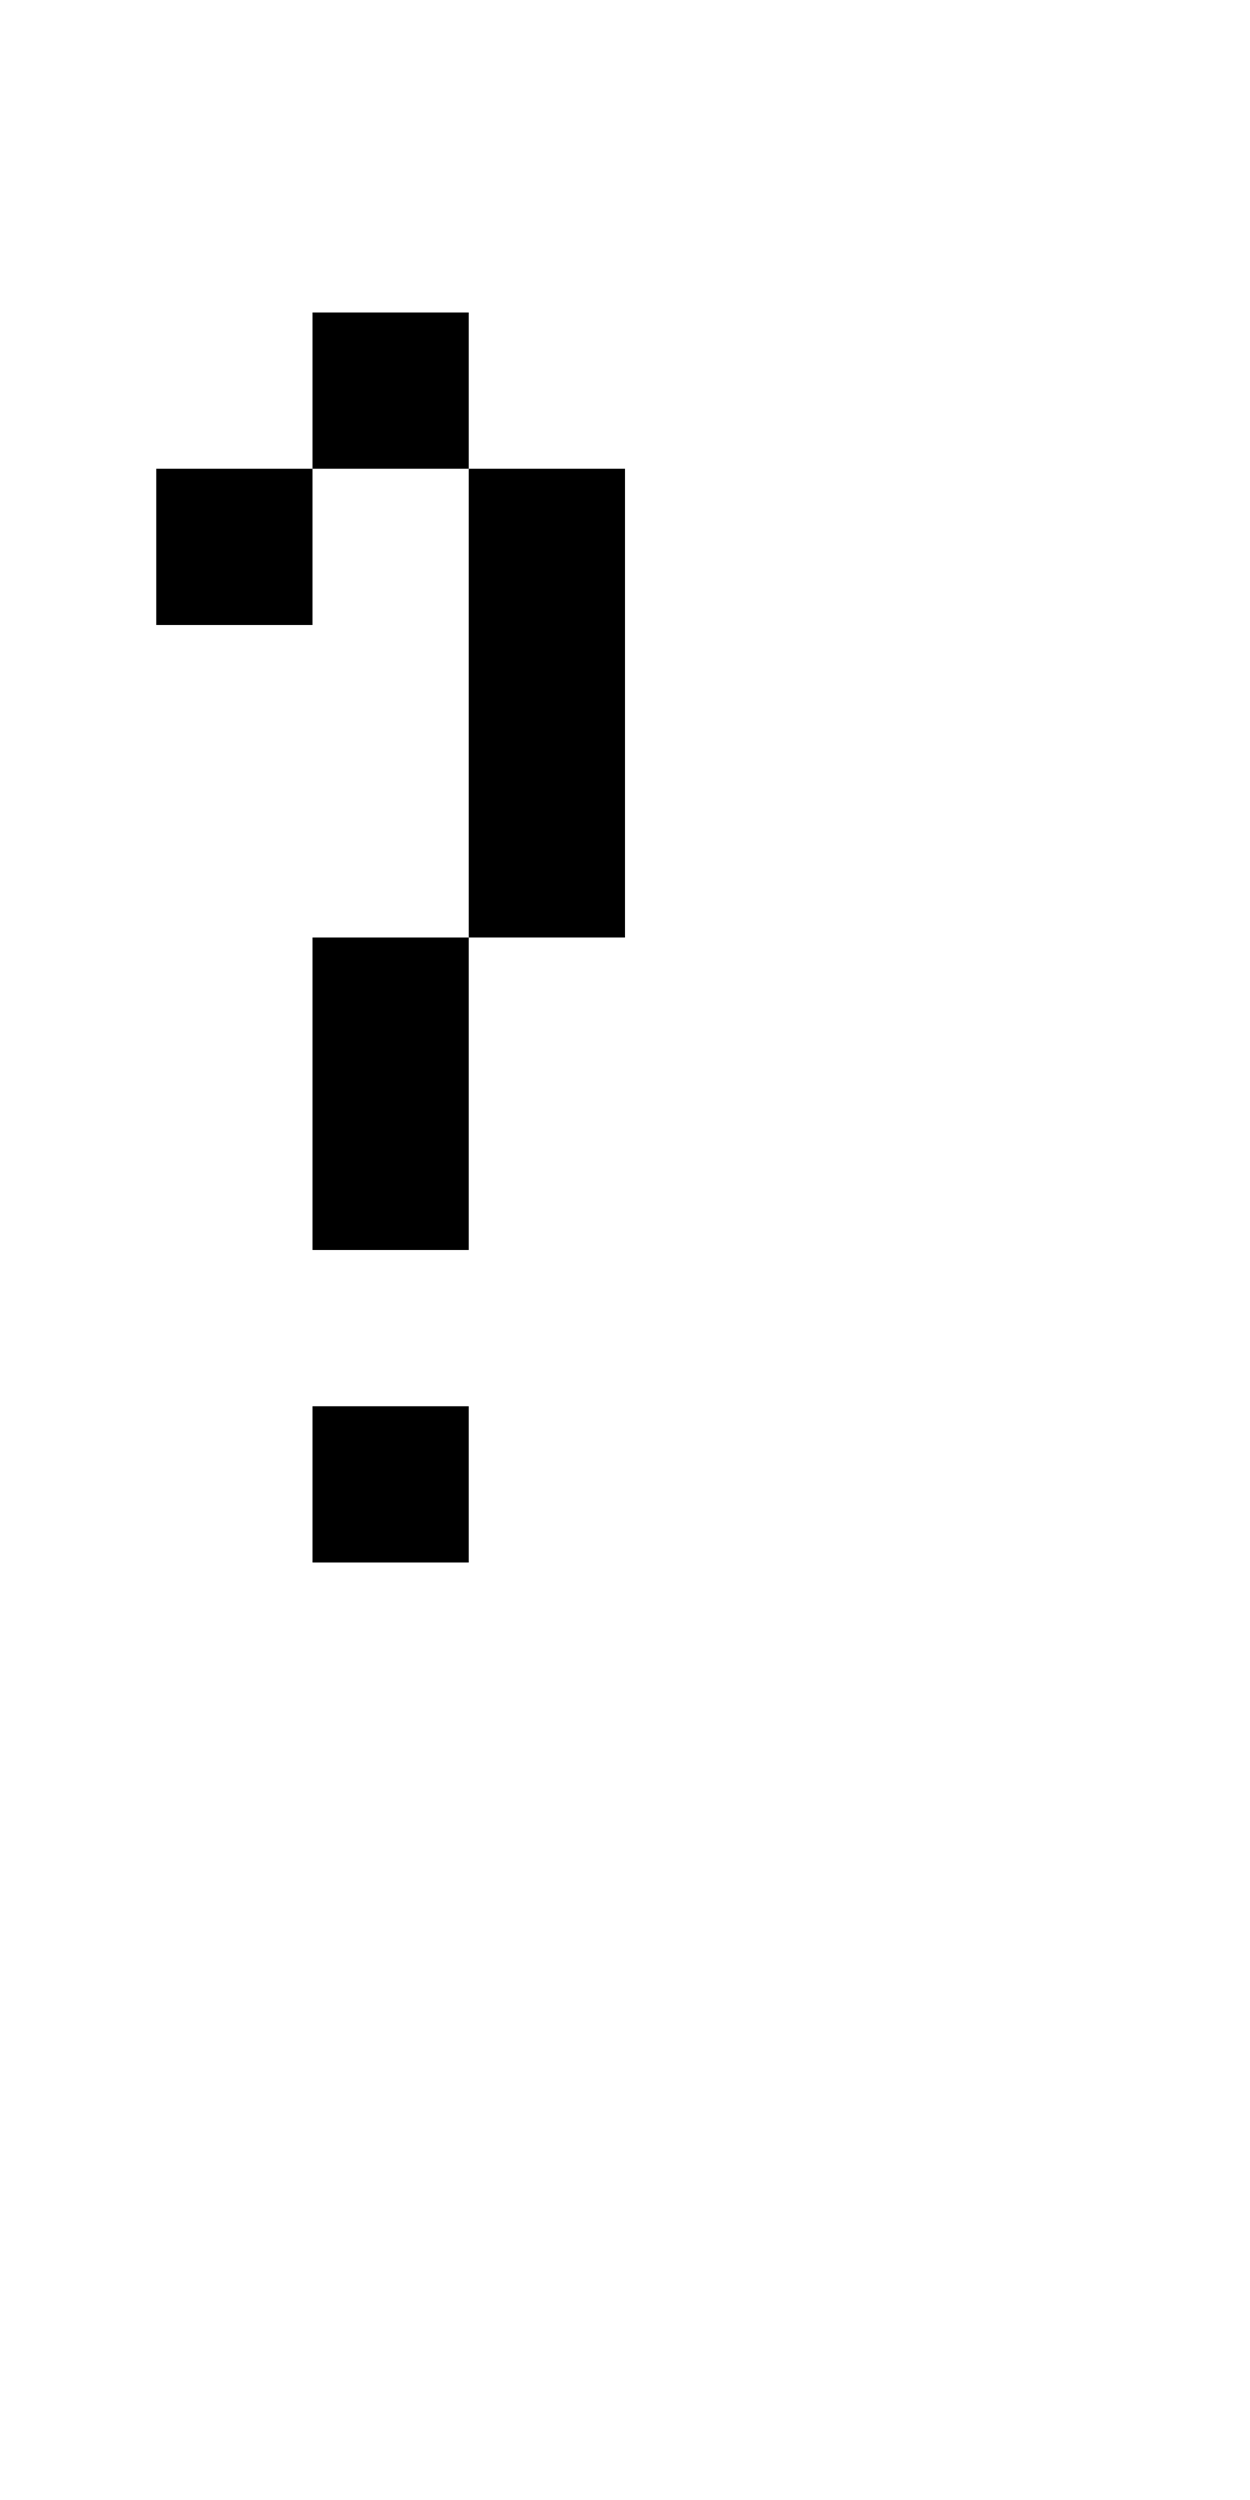 <?xml version="1.0" encoding="UTF-8" standalone="no"?>
<!DOCTYPE svg PUBLIC "-//W3C//DTD SVG 1.1//EN" 
  "http://www.w3.org/Graphics/SVG/1.1/DTD/svg11.dtd">
<svg width="8" height="16"
     xmlns="http://www.w3.org/2000/svg" version="1.1">
 <path d="  M 0,0  L 0,16  L 8,16  L 8,0  Z  M 1,4  L 1,3  L 2,3  L 2,4  Z  M 4,6  L 3,6  L 3,3  L 4,3  Z  M 2,10  L 2,9  L 3,9  L 3,10  Z  M 3,8  L 2,8  L 2,6  L 3,6  Z  M 2,2  L 3,2  L 3,3  L 2,3  Z  " style="fill:rgb(0, 0, 0); fill-opacity:0.000; stroke:none;" />
 <path d="  M 2,4  L 2,3  L 1,3  L 1,4  Z  " style="fill:rgb(0, 0, 0); fill-opacity:1.000; stroke:none;" />
 <path d="  M 3,3  L 3,2  L 2,2  L 2,3  Z  " style="fill:rgb(0, 0, 0); fill-opacity:1.000; stroke:none;" />
 <path d="  M 3,6  L 2,6  L 2,8  L 3,8  Z  " style="fill:rgb(0, 0, 0); fill-opacity:1.000; stroke:none;" />
 <path d="  M 3,10  L 3,9  L 2,9  L 2,10  Z  " style="fill:rgb(0, 0, 0); fill-opacity:1.000; stroke:none;" />
 <path d="  M 3,3  L 3,6  L 4,6  L 4,3  Z  " style="fill:rgb(0, 0, 0); fill-opacity:1.000; stroke:none;" />
</svg>
